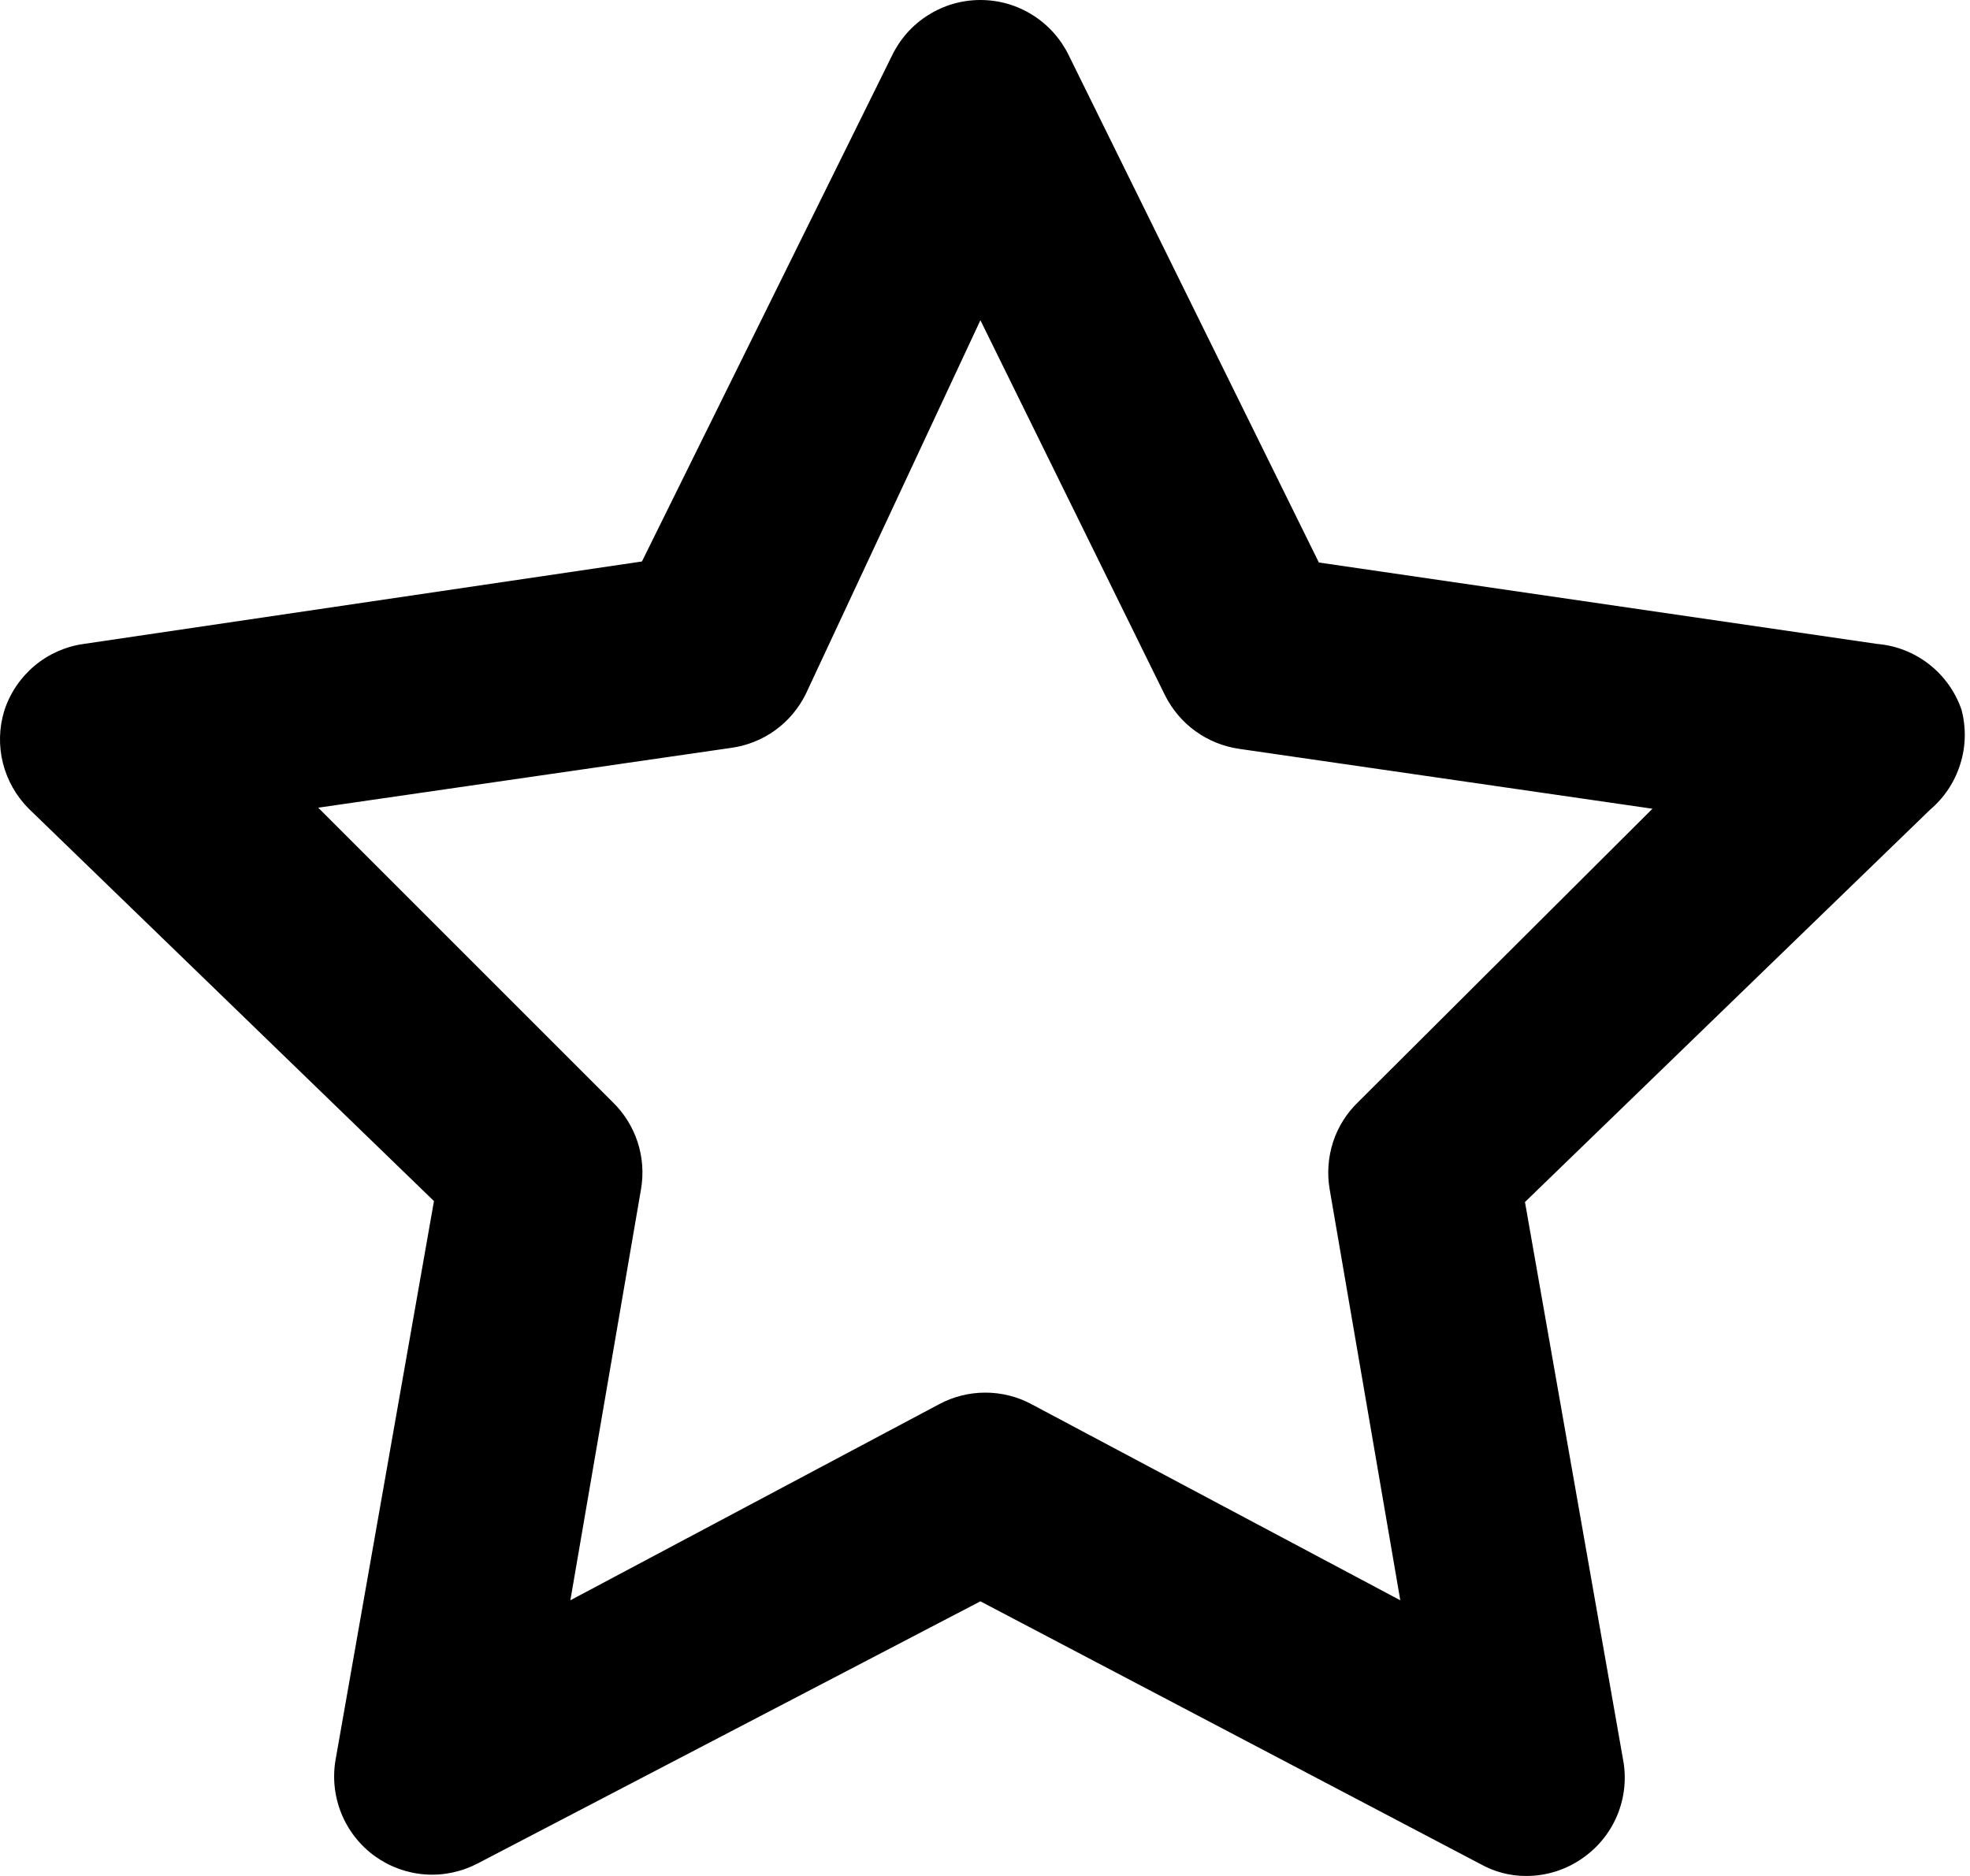 <svg width="21" height="20" viewBox="0 0 21 20" xmlns="http://www.w3.org/2000/svg">
<path d="M20.909 7.565C20.843 7.374 20.723 7.206 20.564 7.082C20.404 6.957 20.212 6.882 20.01 6.865L14.059 5.997L11.393 0.59C11.307 0.413 11.173 0.264 11.007 0.16C10.84 0.055 10.648 0 10.451 0C10.255 0 10.062 0.055 9.896 0.16C9.729 0.264 9.596 0.413 9.51 0.59L6.843 5.986L0.893 6.865C0.699 6.892 0.517 6.973 0.367 7.099C0.218 7.225 0.106 7.39 0.046 7.576C-0.01 7.758 -0.015 7.951 0.031 8.135C0.077 8.319 0.173 8.488 0.307 8.622L4.626 12.805L3.58 18.745C3.543 18.941 3.563 19.144 3.637 19.329C3.711 19.514 3.837 19.675 3.999 19.791C4.157 19.904 4.343 19.971 4.537 19.984C4.731 19.997 4.925 19.955 5.097 19.864L10.451 17.072L15.785 19.875C15.932 19.957 16.098 20 16.266 20C16.488 20.001 16.704 19.931 16.883 19.801C17.045 19.685 17.171 19.525 17.245 19.34C17.319 19.154 17.339 18.952 17.301 18.756L16.256 12.815L20.575 8.632C20.726 8.504 20.837 8.336 20.896 8.147C20.956 7.958 20.96 7.757 20.909 7.565ZM14.478 11.749C14.355 11.867 14.263 12.014 14.21 12.176C14.158 12.339 14.145 12.511 14.174 12.679L14.927 17.061L10.995 14.97C10.844 14.889 10.675 14.847 10.504 14.847C10.332 14.847 10.163 14.889 10.012 14.97L6.08 17.061L6.833 12.679C6.862 12.511 6.85 12.339 6.797 12.176C6.744 12.014 6.652 11.867 6.53 11.749L3.392 8.611L7.795 7.973C7.964 7.95 8.125 7.885 8.264 7.785C8.403 7.684 8.514 7.552 8.59 7.398L10.451 3.414L12.417 7.409C12.493 7.562 12.605 7.695 12.743 7.795C12.882 7.895 13.043 7.96 13.212 7.984L17.615 8.622L14.478 11.749Z" />
</svg>
